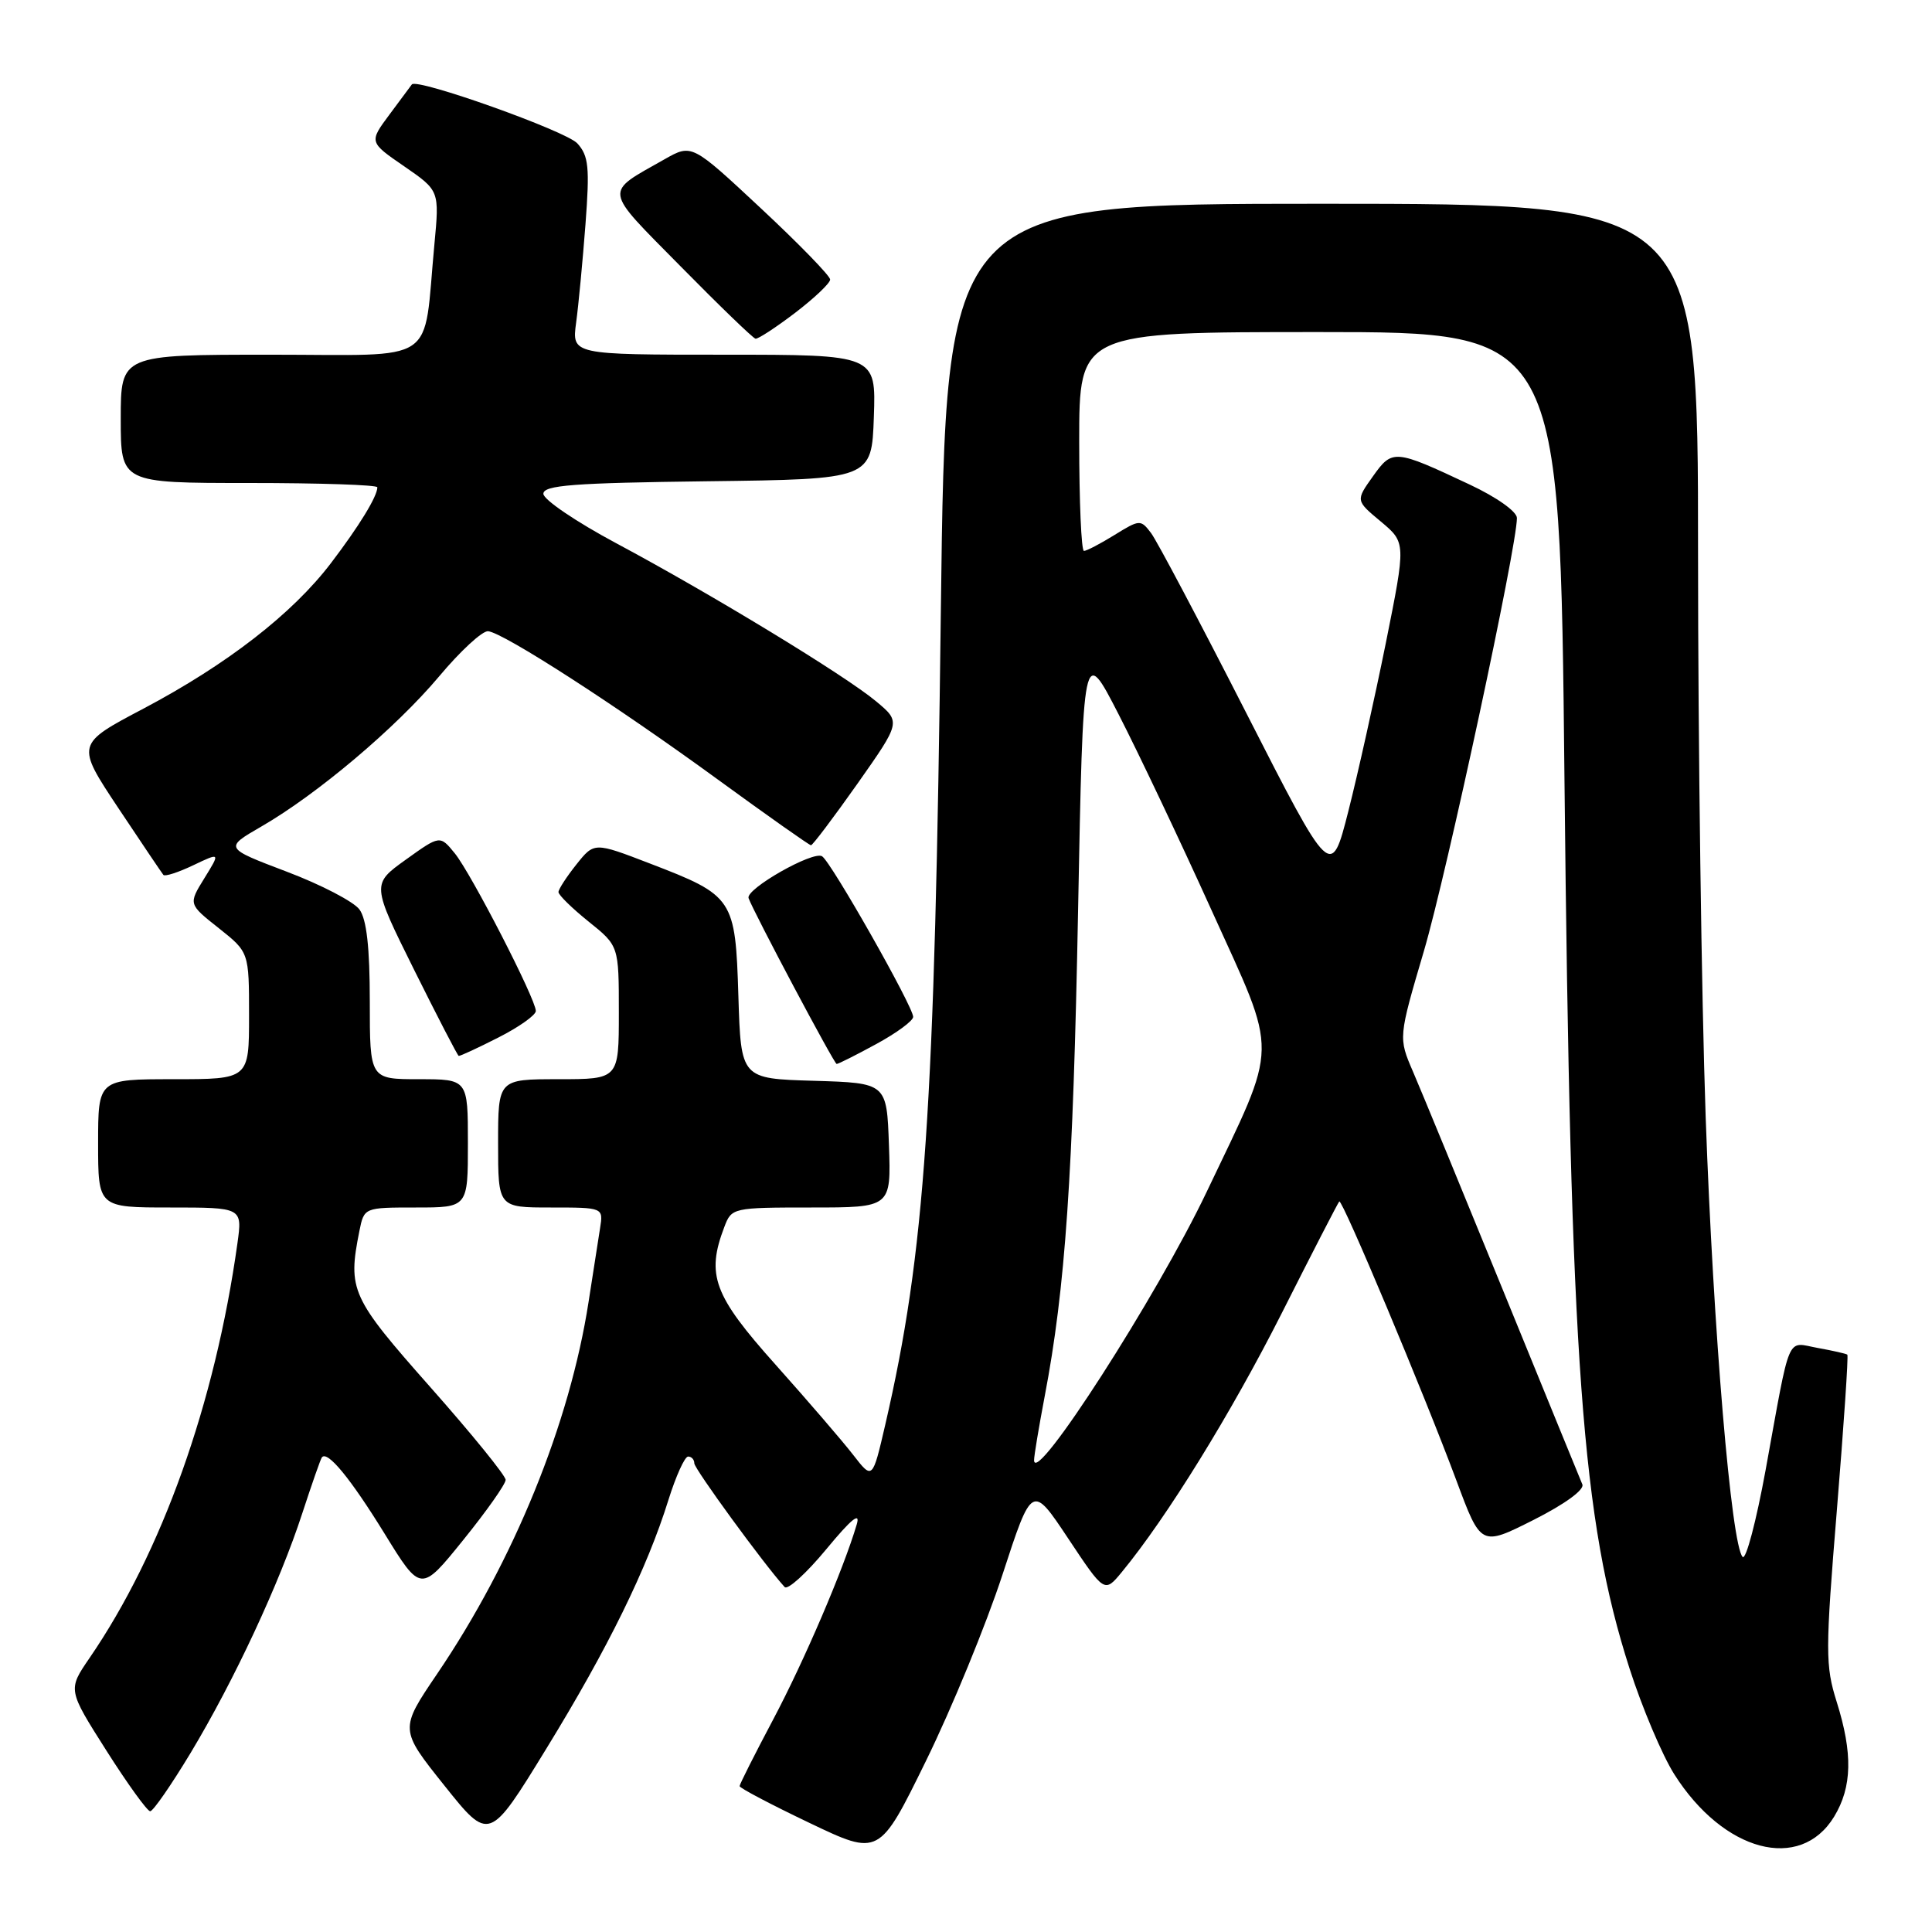 <?xml version="1.0" encoding="UTF-8" standalone="no"?>
<!DOCTYPE svg PUBLIC "-//W3C//DTD SVG 1.1//EN" "http://www.w3.org/Graphics/SVG/1.1/DTD/svg11.dtd" >
<svg xmlns="http://www.w3.org/2000/svg" xmlns:xlink="http://www.w3.org/1999/xlink" version="1.1" viewBox="0 0 256 256">
 <g >
 <path fill="currentColor"
d=" M 132.83 208.66 C 136.75 196.65 136.75 196.65 141.55 203.87 C 146.35 211.09 146.35 211.09 148.66 208.29 C 154.60 201.08 163.13 187.27 169.82 174.04 C 173.85 166.05 177.29 159.37 177.46 159.20 C 177.85 158.82 188.66 184.57 192.99 196.20 C 196.23 204.91 196.23 204.91 203.20 201.40 C 207.34 199.31 209.97 197.40 209.67 196.69 C 209.39 196.04 204.67 184.47 199.17 171.00 C 193.67 157.53 188.30 144.47 187.23 142.00 C 185.29 137.50 185.29 137.50 188.68 126.00 C 191.70 115.74 201.00 72.45 201.00 68.64 C 201.00 67.79 198.33 65.89 194.75 64.21 C 184.76 59.51 184.50 59.49 181.91 63.13 C 179.63 66.33 179.63 66.33 182.97 69.11 C 186.30 71.90 186.30 71.90 183.63 85.20 C 182.15 92.51 179.92 102.55 178.66 107.50 C 176.37 116.50 176.37 116.50 165.15 94.50 C 158.98 82.40 153.30 71.66 152.52 70.63 C 151.15 68.82 151.01 68.83 147.69 70.88 C 145.80 72.05 143.98 73.00 143.63 73.00 C 143.28 73.00 143.00 66.47 143.00 58.50 C 143.00 44.00 143.00 44.00 174.85 44.00 C 206.70 44.00 206.70 44.00 207.30 103.25 C 208.10 180.85 209.59 201.35 215.92 221.08 C 217.58 226.26 220.25 232.57 221.85 235.10 C 228.38 245.40 238.53 248.10 243.03 240.72 C 245.42 236.79 245.52 232.33 243.37 225.50 C 241.86 220.70 241.86 218.82 243.40 200.03 C 244.31 188.86 244.94 179.63 244.78 179.50 C 244.63 179.37 242.86 178.97 240.86 178.61 C 236.65 177.85 237.32 176.28 233.95 194.80 C 232.71 201.57 231.35 206.74 230.91 206.30 C 229.41 204.78 227.02 176.41 226.01 148.00 C 225.46 132.32 225.00 98.69 225.00 73.25 C 225.00 27.00 225.00 27.00 175.16 27.00 C 125.33 27.00 125.33 27.00 124.67 80.75 C 123.86 147.27 122.59 165.89 117.30 188.79 C 115.61 196.08 115.61 196.08 113.06 192.79 C 111.66 190.98 107.02 185.59 102.76 180.82 C 94.55 171.64 93.55 168.94 95.98 162.57 C 96.94 160.04 97.09 160.00 107.52 160.00 C 118.08 160.00 118.08 160.00 117.79 151.75 C 117.50 143.50 117.50 143.50 107.84 143.21 C 98.18 142.93 98.18 142.93 97.84 131.99 C 97.44 119.03 97.21 118.68 86.12 114.42 C 78.74 111.58 78.74 111.58 76.38 114.54 C 75.08 116.17 74.01 117.82 74.00 118.20 C 74.00 118.59 75.80 120.35 78.00 122.12 C 82.00 125.33 82.00 125.33 82.00 134.17 C 82.00 143.00 82.00 143.00 74.00 143.00 C 66.00 143.00 66.00 143.00 66.00 151.50 C 66.00 160.00 66.00 160.00 72.97 160.00 C 79.95 160.00 79.95 160.00 79.51 162.75 C 79.27 164.26 78.59 168.65 77.99 172.50 C 75.50 188.61 68.09 206.81 57.92 221.80 C 52.94 229.15 52.94 229.15 58.88 236.59 C 64.83 244.04 64.83 244.04 72.39 231.71 C 80.56 218.40 85.74 207.84 88.57 198.75 C 89.56 195.59 90.73 193.00 91.18 193.00 C 91.63 193.00 92.00 193.40 92.00 193.90 C 92.00 194.62 101.25 207.31 103.97 210.29 C 104.36 210.73 106.84 208.48 109.48 205.29 C 112.81 201.26 114.04 200.26 113.52 202.00 C 111.76 207.96 106.54 220.13 102.44 227.86 C 100.00 232.46 98.00 236.43 98.00 236.67 C 98.00 236.92 102.16 239.11 107.25 241.54 C 116.50 245.96 116.50 245.96 122.70 233.32 C 126.11 226.37 130.67 215.27 132.83 208.66 Z  M 25.27 232.25 C 31.02 222.69 37.05 209.76 40.06 200.50 C 41.32 196.65 42.48 193.32 42.65 193.11 C 43.38 192.16 46.44 195.89 50.93 203.17 C 55.76 211.02 55.76 211.02 61.38 204.06 C 64.47 200.24 67.00 196.65 67.00 196.09 C 67.00 195.53 62.51 190.00 57.01 183.79 C 46.51 171.92 46.06 170.94 47.62 163.12 C 48.25 160.00 48.25 160.00 55.12 160.00 C 62.00 160.00 62.00 160.00 62.00 151.50 C 62.00 143.00 62.00 143.00 55.50 143.00 C 49.00 143.00 49.00 143.00 49.00 132.69 C 49.00 125.54 48.58 121.81 47.63 120.51 C 46.88 119.48 42.54 117.22 37.99 115.50 C 29.72 112.36 29.72 112.36 34.61 109.53 C 42.03 105.25 52.46 96.44 58.19 89.62 C 61.01 86.25 63.93 83.56 64.68 83.64 C 66.75 83.86 81.68 93.49 95.06 103.25 C 101.66 108.06 107.24 112.00 107.46 112.00 C 107.68 112.00 110.45 108.33 113.62 103.84 C 119.37 95.67 119.37 95.67 116.10 92.94 C 111.97 89.49 94.24 78.71 81.65 71.98 C 76.34 69.14 72.00 66.20 72.00 65.43 C 72.00 64.29 75.97 63.99 93.75 63.77 C 115.50 63.50 115.50 63.50 115.79 55.25 C 116.08 47.00 116.08 47.00 95.93 47.00 C 75.77 47.00 75.77 47.00 76.34 42.75 C 76.66 40.41 77.21 34.55 77.58 29.71 C 78.15 22.16 78.00 20.65 76.50 19.00 C 75.02 17.36 55.20 10.30 54.57 11.19 C 54.44 11.36 53.12 13.15 51.62 15.16 C 48.89 18.83 48.89 18.83 53.56 22.04 C 58.23 25.26 58.23 25.26 57.56 32.38 C 56.03 48.59 58.39 47.00 35.87 47.00 C 16.00 47.00 16.00 47.00 16.00 55.50 C 16.00 64.00 16.00 64.00 33.00 64.00 C 42.35 64.00 50.00 64.25 50.00 64.57 C 50.00 65.77 47.59 69.71 43.85 74.62 C 38.76 81.31 30.10 88.03 19.02 93.89 C 10.06 98.61 10.06 98.61 15.67 107.06 C 18.76 111.70 21.45 115.69 21.65 115.93 C 21.86 116.17 23.64 115.59 25.61 114.65 C 29.20 112.94 29.20 112.94 27.08 116.37 C 24.96 119.80 24.96 119.80 28.98 122.98 C 33.00 126.17 33.00 126.17 33.00 134.58 C 33.00 143.00 33.00 143.00 23.00 143.00 C 13.00 143.00 13.00 143.00 13.00 151.50 C 13.00 160.00 13.00 160.00 22.56 160.00 C 32.12 160.00 32.12 160.00 31.46 164.75 C 28.50 185.94 21.45 205.72 11.86 219.70 C 8.98 223.90 8.98 223.90 14.09 231.95 C 16.90 236.38 19.52 240.00 19.90 240.00 C 20.29 240.00 22.70 236.51 25.27 232.25 Z  M 116.11 138.34 C 118.80 136.88 121.00 135.26 121.00 134.74 C 121.00 133.38 110.12 114.19 108.93 113.46 C 107.72 112.71 98.76 117.81 99.19 119.01 C 99.88 120.92 110.53 140.97 110.86 140.98 C 111.07 140.99 113.43 139.80 116.11 138.34 Z  M 66.03 137.48 C 68.76 136.10 71.00 134.51 71.00 133.96 C 71.00 132.40 62.46 115.79 60.27 113.08 C 58.30 110.66 58.30 110.66 53.77 113.91 C 49.24 117.16 49.24 117.16 54.87 128.50 C 57.97 134.73 60.63 139.87 60.78 139.91 C 60.94 139.96 63.30 138.87 66.03 137.48 Z  M 105.36 41.45 C 107.91 39.50 110.00 37.52 110.00 37.04 C 110.00 36.56 105.88 32.32 100.83 27.61 C 91.67 19.06 91.67 19.06 88.08 21.09 C 79.97 25.69 79.84 24.80 90.18 35.29 C 95.30 40.49 99.77 44.81 100.11 44.88 C 100.44 44.94 102.80 43.40 105.36 41.45 Z  M 137.02 193.50 C 137.01 192.95 137.65 189.12 138.43 185.00 C 141.16 170.72 142.19 155.72 142.85 120.69 C 143.52 85.50 143.52 85.50 148.22 94.65 C 150.81 99.69 156.36 111.38 160.55 120.64 C 169.47 140.33 169.52 137.72 159.89 157.93 C 153.30 171.76 137.10 196.96 137.02 193.50 Z "/>
</g>
</svg>